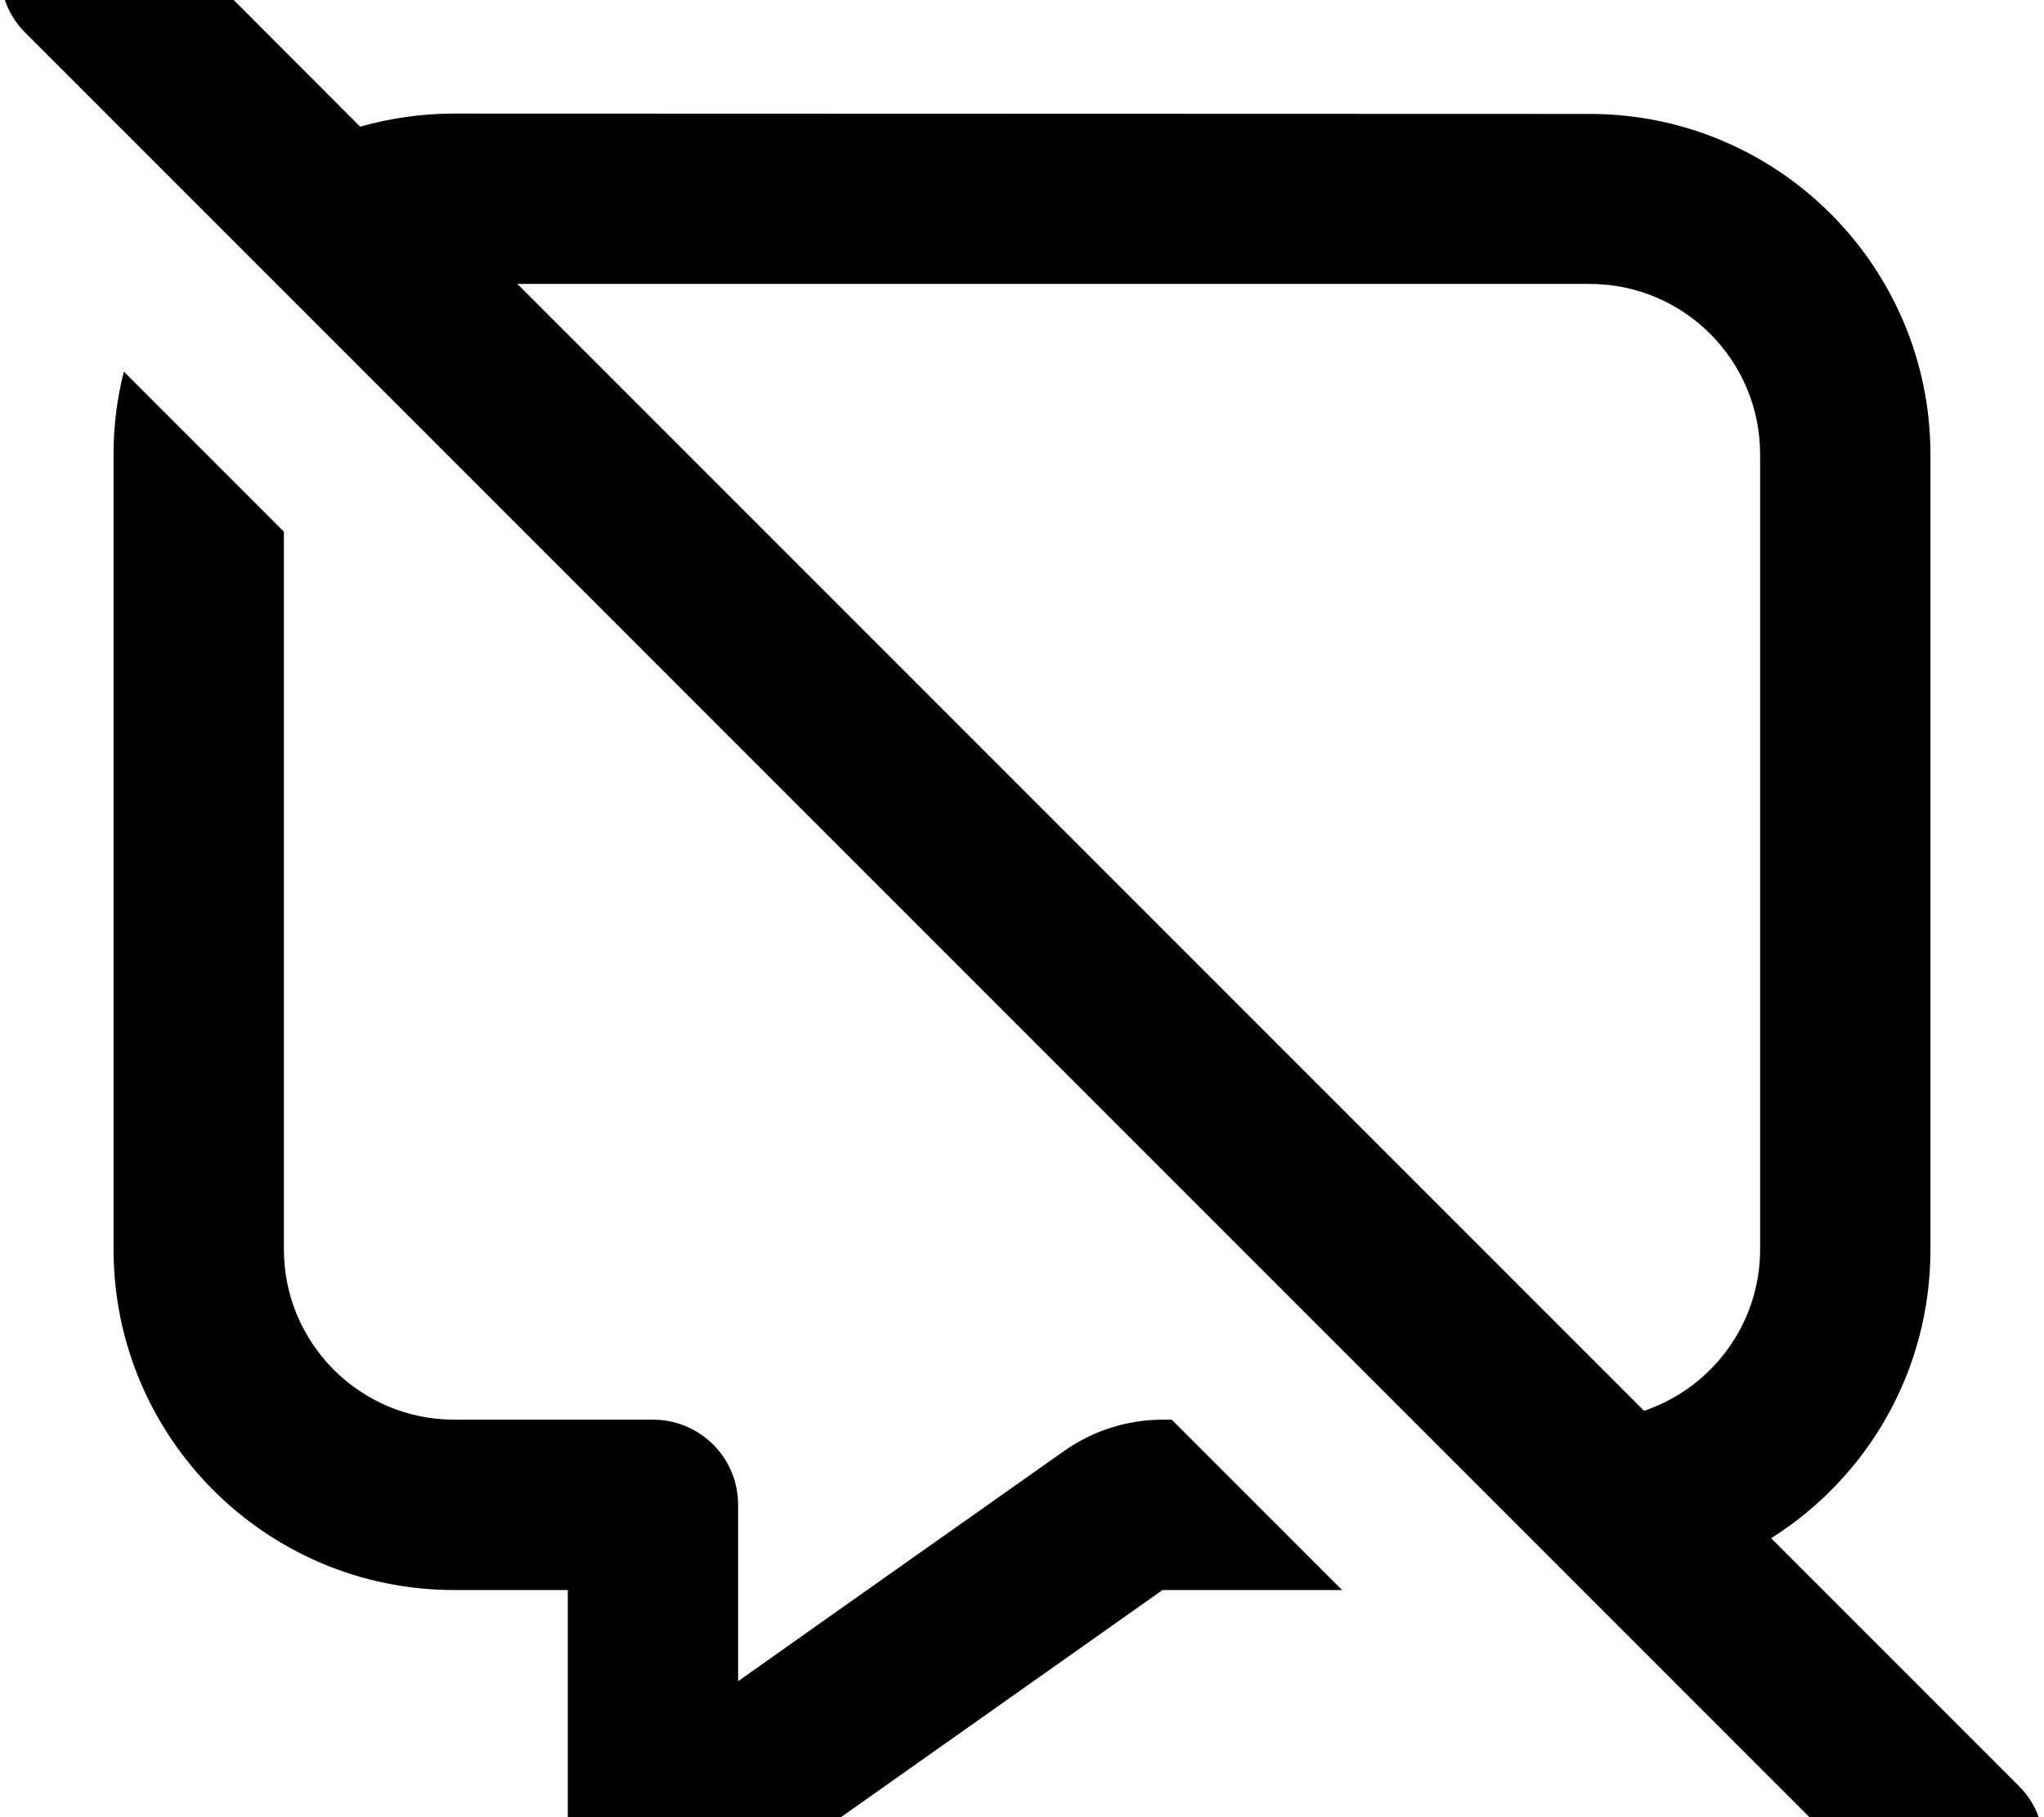 <svg fill="currentColor" xmlns="http://www.w3.org/2000/svg" viewBox="0 0 576 512"><!--! Font Awesome Pro 7.0.1 by @fontawesome - https://fontawesome.com License - https://fontawesome.com/license (Commercial License) Copyright 2025 Fonticons, Inc. --><path fill="currentColor" d="M41-24.9c-9.4-9.4-24.6-9.4-33.9 0S-2.3-.3 7 9.1l528 528c9.4 9.4 24.6 9.4 33.9 0s9.4-24.6 0-33.9l-69.8-69.8c27-17 44.9-47 44.9-81.3l0-224c0-53-43-96-96-96L128 32c-9.2 0-18.1 1.3-26.5 3.7L41-24.9zM145.8 80L448 80c26.5 0 48 21.5 48 48l0 224c0 21.1-13.7 39.1-32.7 45.5L145.8 80zM330.2 400l-2.6 0c-9.9 0-19.6 3.1-27.7 8.8-28.6 20.2-59.3 41.8-91.9 64.9l0-49.7c0-2.8-.5-5.6-1.4-8.1-3.3-9.3-12.2-15.9-22.6-15.9l-56 0c-26.5 0-48-21.5-48-48l0-202.2-45.1-45.1C33 112.1 32 120 32 128l0 224c0 53 43 96 96 96l32 0 0 72c0 9 5 17.2 13 21.3s17.6 3.5 24.9-1.7l37.8-26.7 0 0 91.9-64.9 50.6 0-48-48z"/></svg>